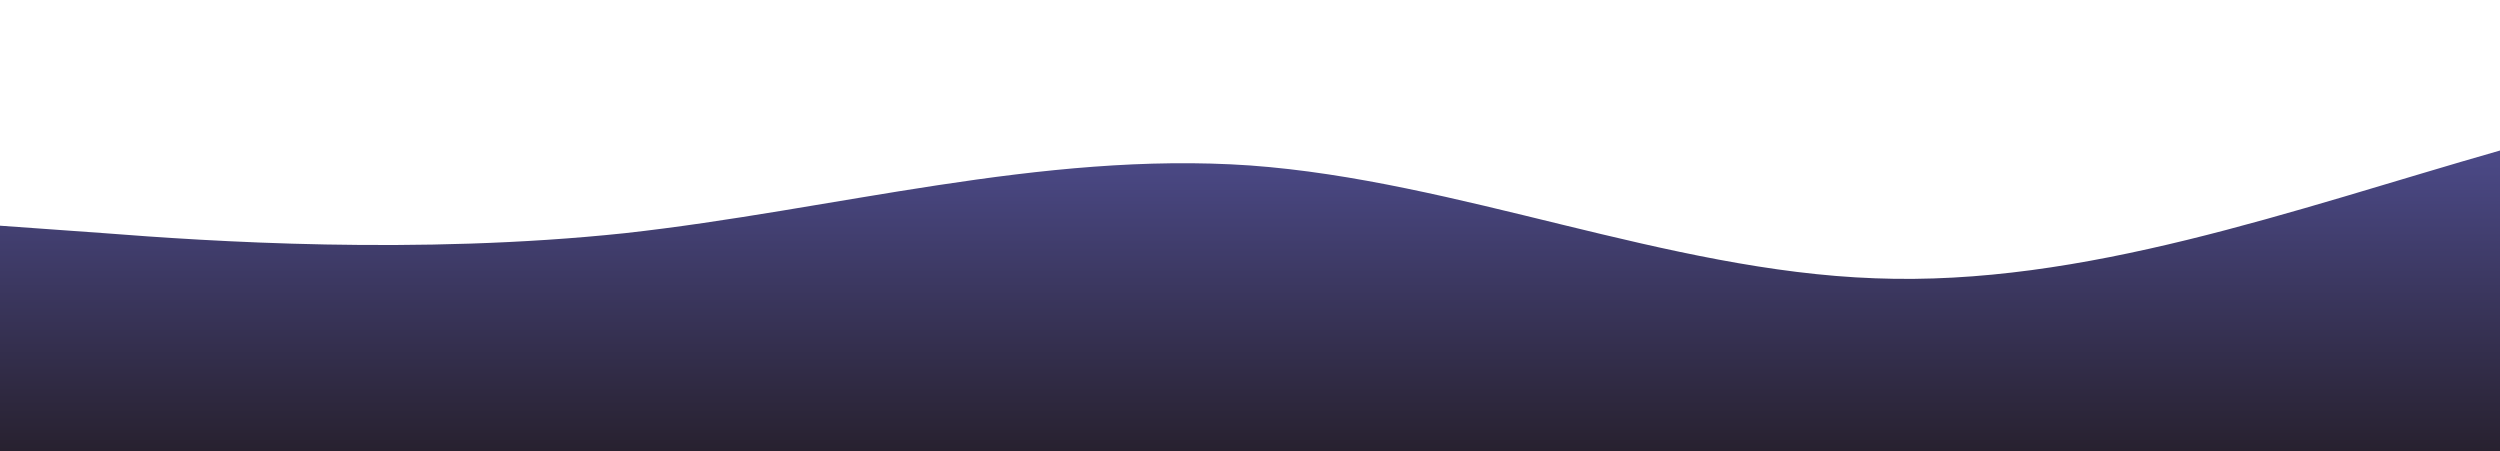 <svg id="wave" style="transform:rotate(0deg); transition: 0.3s" viewBox="0 0 1440 260" version="1.1" xmlns="http://www.w3.org/2000/svg"><defs><linearGradient id="sw-gradient-0" x1="0" x2="0" y1="1" y2="0"><stop stop-color="rgba(39.615, 32.942, 47.03, 1)" offset="0%"></stop><stop stop-color="rgba(88.111, 88.16, 167.699, 1)" offset="100%"></stop></linearGradient></defs><path style="transform:translate(0, 0px); opacity:1" fill="url(#sw-gradient-0)" d="M0,130L60,134.3C120,139,240,147,360,134.3C480,121,600,87,720,95.3C840,104,960,156,1080,160.3C1200,165,1320,121,1440,86.7C1560,52,1680,26,1800,34.7C1920,43,2040,87,2160,125.7C2280,165,2400,199,2520,186.3C2640,173,2760,113,2880,82.3C3000,52,3120,52,3240,60.7C3360,69,3480,87,3600,112.7C3720,139,3840,173,3960,186.3C4080,199,4200,191,4320,186.3C4440,182,4560,182,4680,169C4800,156,4920,130,5040,125.7C5160,121,5280,139,5400,156C5520,173,5640,191,5760,199.3C5880,208,6000,208,6120,177.7C6240,147,6360,87,6480,82.3C6600,78,6720,130,6840,151.7C6960,173,7080,165,7200,151.7C7320,139,7440,121,7560,121.3C7680,121,7800,139,7920,138.7C8040,139,8160,121,8280,99.7C8400,78,8520,52,8580,39L8640,26L8640,260L8580,260C8520,260,8400,260,8280,260C8160,260,8040,260,7920,260C7800,260,7680,260,7560,260C7440,260,7320,260,7200,260C7080,260,6960,260,6840,260C6720,260,6600,260,6480,260C6360,260,6240,260,6120,260C6000,260,5880,260,5760,260C5640,260,5520,260,5400,260C5280,260,5160,260,5040,260C4920,260,4800,260,4680,260C4560,260,4440,260,4320,260C4200,260,4080,260,3960,260C3840,260,3720,260,3600,260C3480,260,3360,260,3240,260C3120,260,3000,260,2880,260C2760,260,2640,260,2520,260C2400,260,2280,260,2160,260C2040,260,1920,260,1800,260C1680,260,1560,260,1440,260C1320,260,1200,260,1080,260C960,260,840,260,720,260C600,260,480,260,360,260C240,260,120,260,60,260L0,260Z"></path></svg>